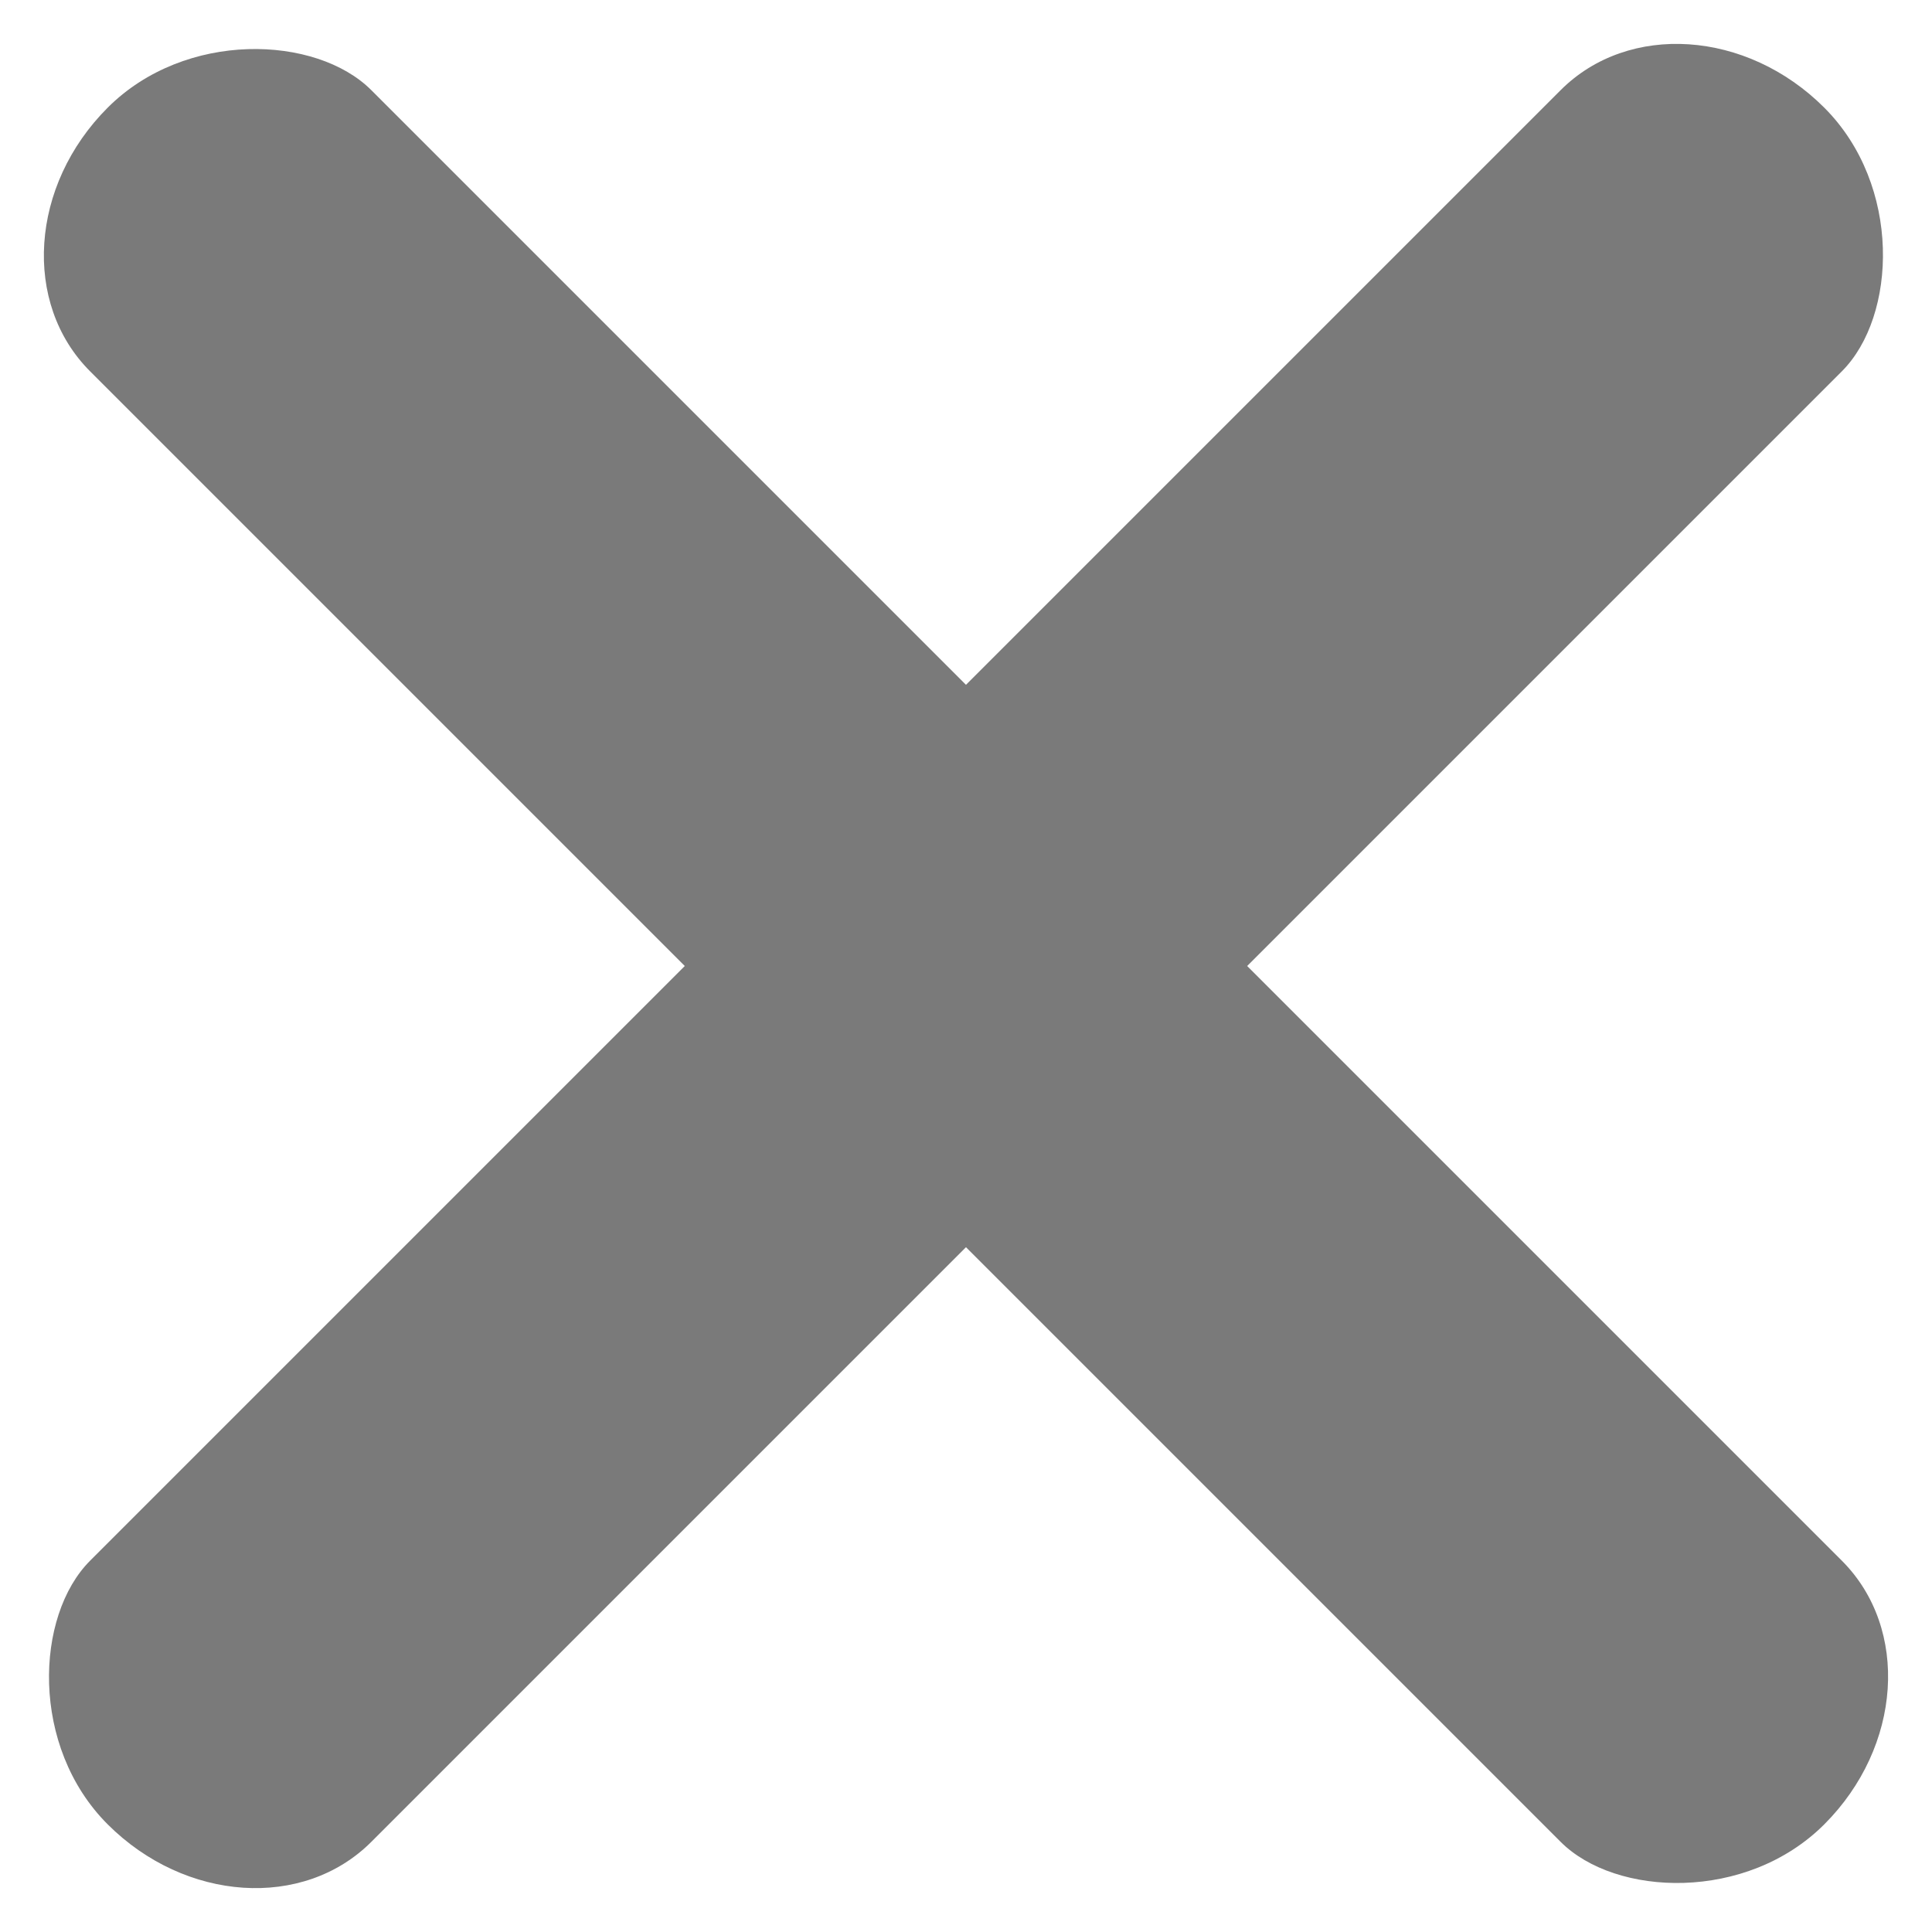 <?xml version="1.0" encoding="UTF-8" standalone="no"?>
<svg
   xmlns:dc="http://purl.org/dc/elements/1.1/"
   xmlns:cc="http://creativecommons.org/ns#"
   xmlns:rdf="http://www.w3.org/1999/02/22-rdf-syntax-ns#"
   xmlns:svg="http://www.w3.org/2000/svg"
   xmlns="http://www.w3.org/2000/svg"
   xmlns:sodipodi="http://sodipodi.sourceforge.net/DTD/sodipodi-0.dtd"
   xmlns:inkscape="http://www.inkscape.org/namespaces/inkscape"
   width="49.818mm"
   height="49.818mm"
   viewBox="0 0 49.818 49.818"
   version="1.1"
   id="svg8"
   inkscape:version="1.0.1 (3bc2e813f5, 2020-09-07)"
   sodipodi:docname="close.svg">
  <defs
     id="defs2" />
  <sodipodi:namedview
     id="base"
     pagecolor="#ffffff"
     bordercolor="#666666"
     borderopacity="1.0"
     inkscape:pageopacity="0.0"
     inkscape:pageshadow="2"
     inkscape:zoom="2"
     inkscape:cx="81.911969"
     inkscape:cy="110.62469"
     inkscape:document-units="mm"
     inkscape:current-layer="layer1"
     inkscape:document-rotation="0"
     showgrid="false"
     fit-margin-top="0"
     fit-margin-left="0"
     fit-margin-right="0"
     fit-margin-bottom="0"
     inkscape:window-width="1920"
     inkscape:window-height="1016"
     inkscape:window-x="0"
     inkscape:window-y="27"
     inkscape:window-maximized="1" />
  <g
     inkscape:label="Ebene 1"
     inkscape:groupmode="layer"
     id="layer1"
     transform="translate(-87.156,-47.898)">
    <rect
       style="opacity:1;fill:#7a7a7a;fill-opacity:1;stroke:#000000;stroke-width:2.265;stroke-linecap:round;stroke-linejoin:round;stroke-miterlimit:4;stroke-dasharray:none;stroke-opacity:0;paint-order:normal"
       id="rect835"
       width="10.254"
       height="62.6"
       x="125.597"
       y="-59.059"
       ry="4.487"
       rx="5.127"
       transform="rotate(45)" />
    <rect
       style="opacity:1;fill:#7a7a7a;fill-opacity:1;stroke:#3d3d3d;stroke-width:2.265;stroke-linecap:round;stroke-linejoin:round;stroke-miterlimit:4;stroke-dasharray:none;stroke-opacity:0;paint-order:normal"
       id="rect835-8"
       width="10.254"
       height="62.6"
       x="-32.886"
       y="-162.024"
       ry="4.487"
       rx="5.127"
       transform="rotate(135)" />
  </g>
</svg>
